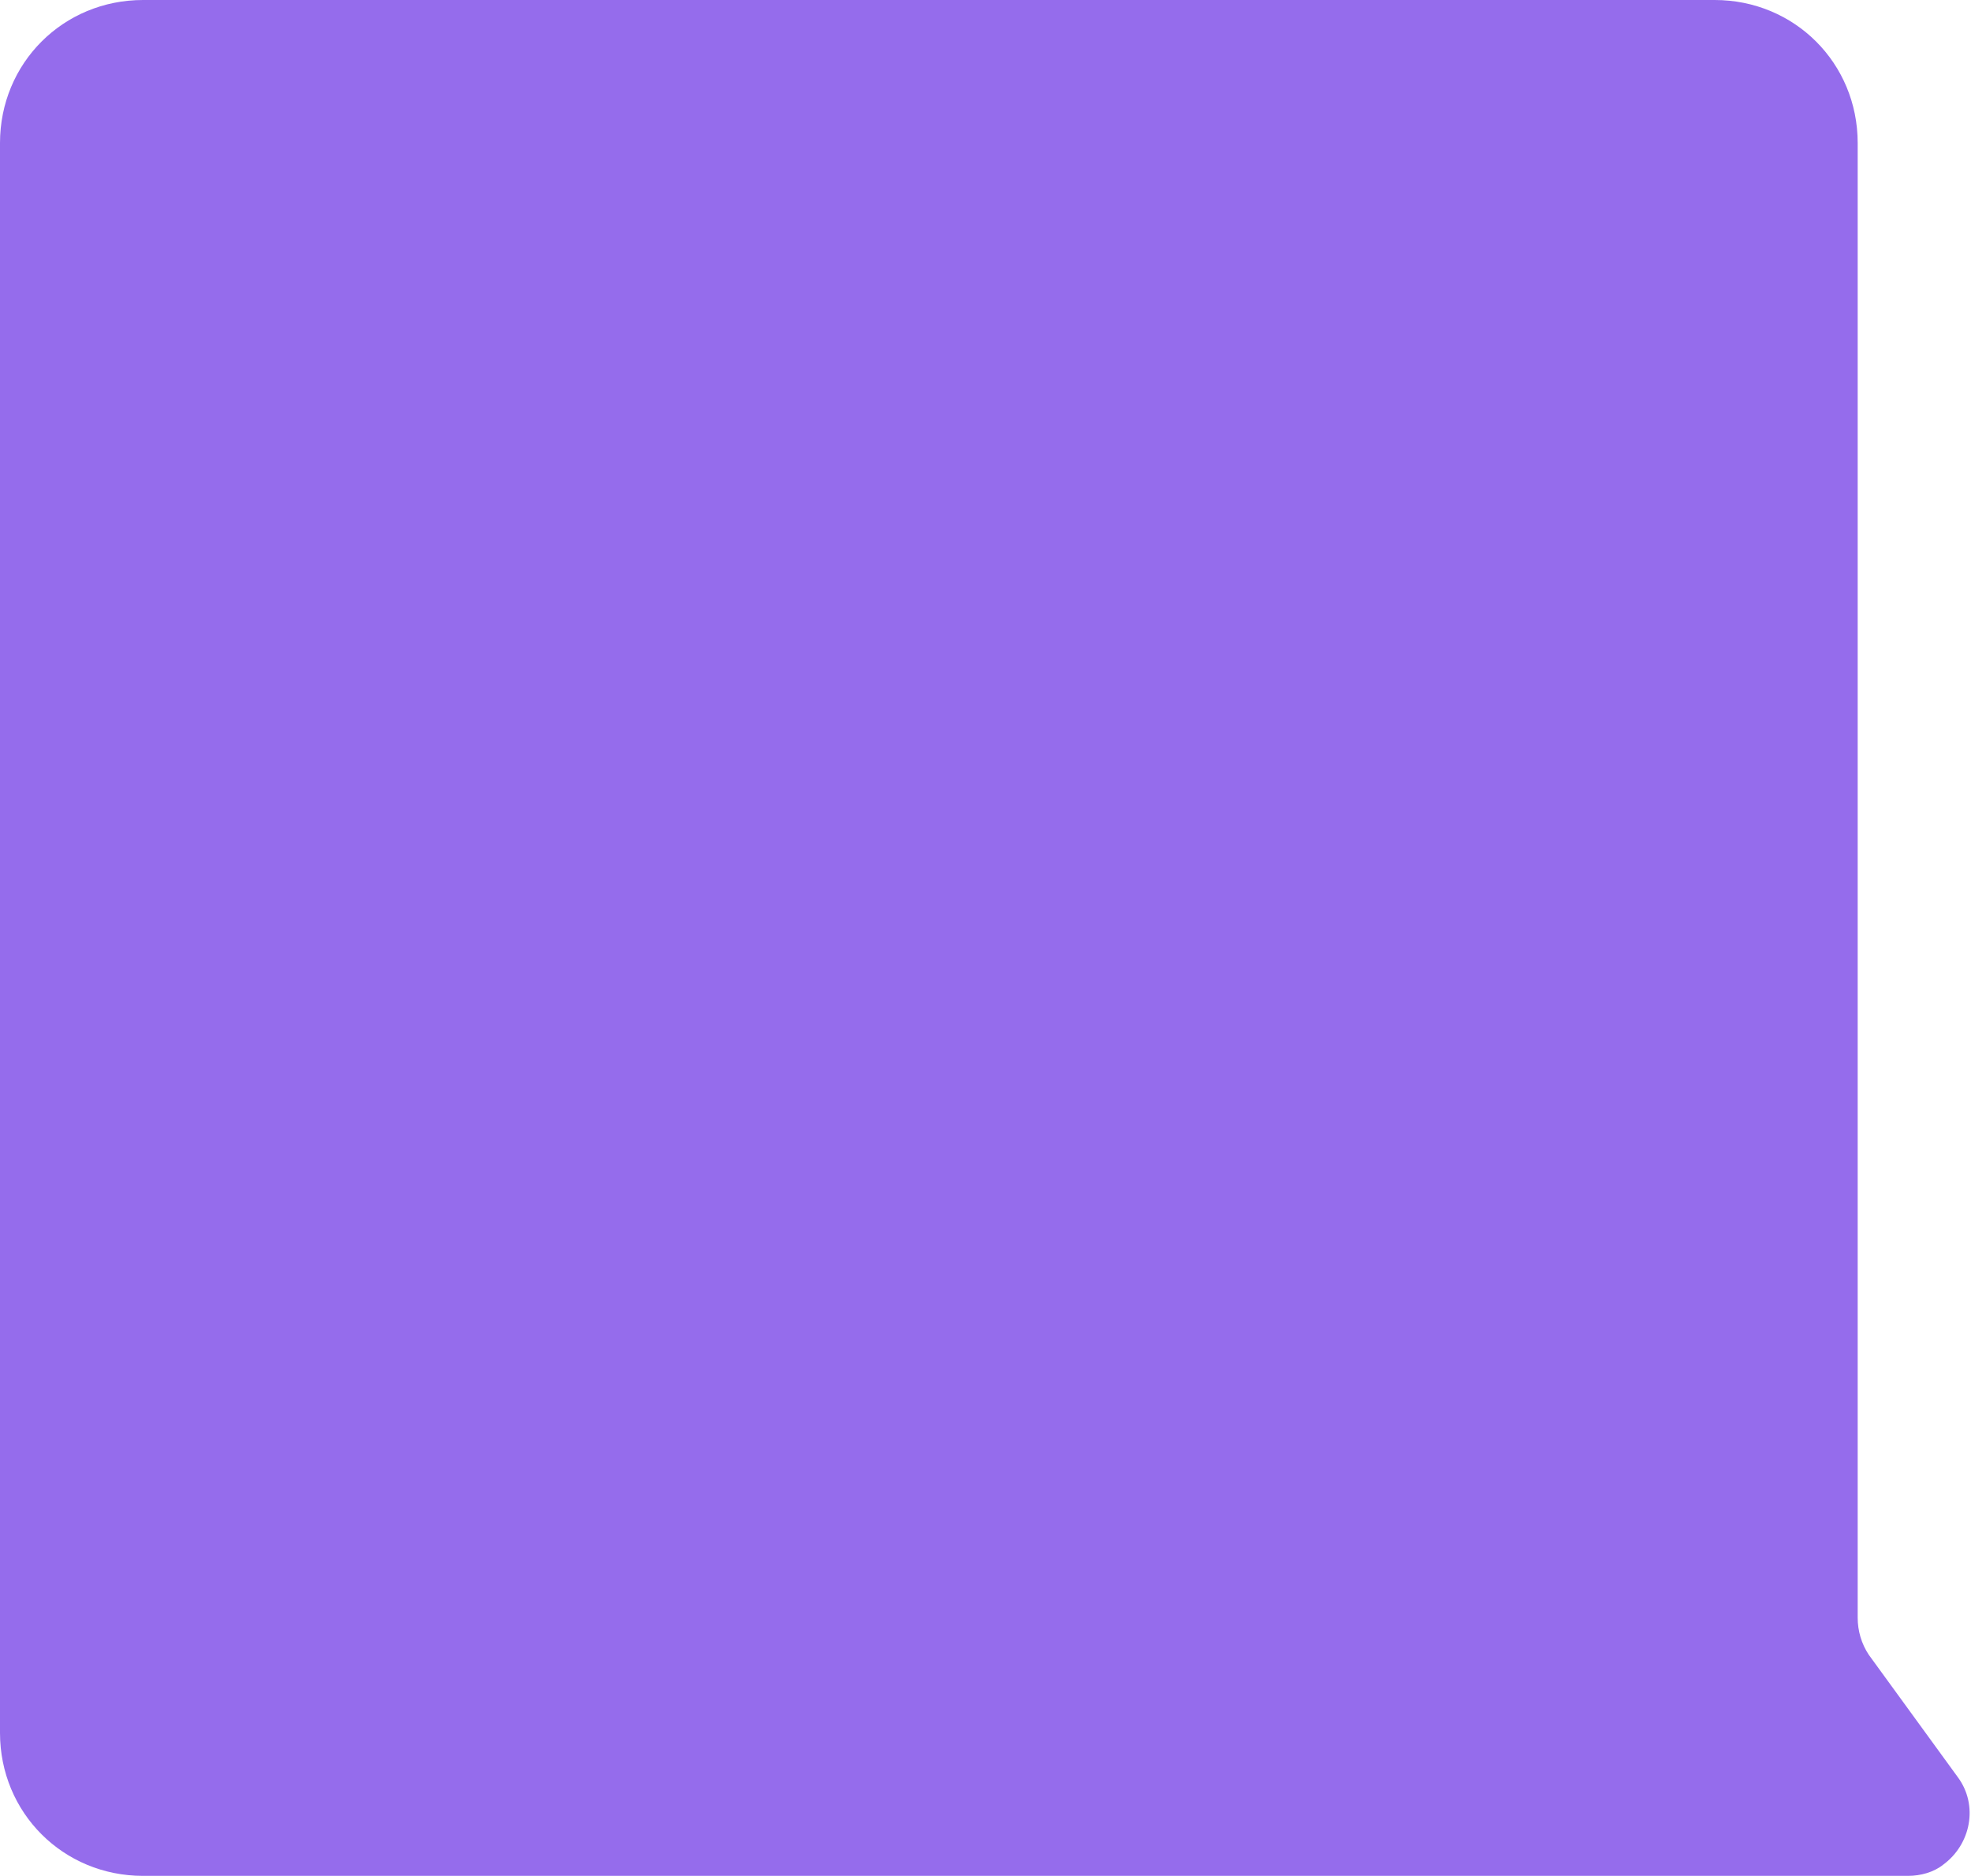 <?xml version="1.0" encoding="utf-8"?>
<!-- Generator: Adobe Illustrator 25.4.1, SVG Export Plug-In . SVG Version: 6.00 Build 0)  -->
<svg version="1.1" id="Layer_1" xmlns="http://www.w3.org/2000/svg" xmlns:xlink="http://www.w3.org/1999/xlink" x="0px" y="0px"
	 viewBox="0 0 106.1 101" style="enable-background:new 0 0 106.1 101;" xml:space="preserve">
<style type="text/css">
	.st0{fill:#956CEC;}
</style>
<path class="st0" d="M102.7,101h-95C3.4,101,0,97.6,0,93.3L0,7.7C0,3.4,3.4,0,7.7,0l84.6,0c4.3,0,7.7,3.4,7.7,7.7v79.4
	c0,0.7,0.2,1.4,0.6,2l4.8,6.6c1.1,1.5,0.7,3.6-0.8,4.7C104.1,100.8,103.4,101,102.7,101z"/>
</svg>
